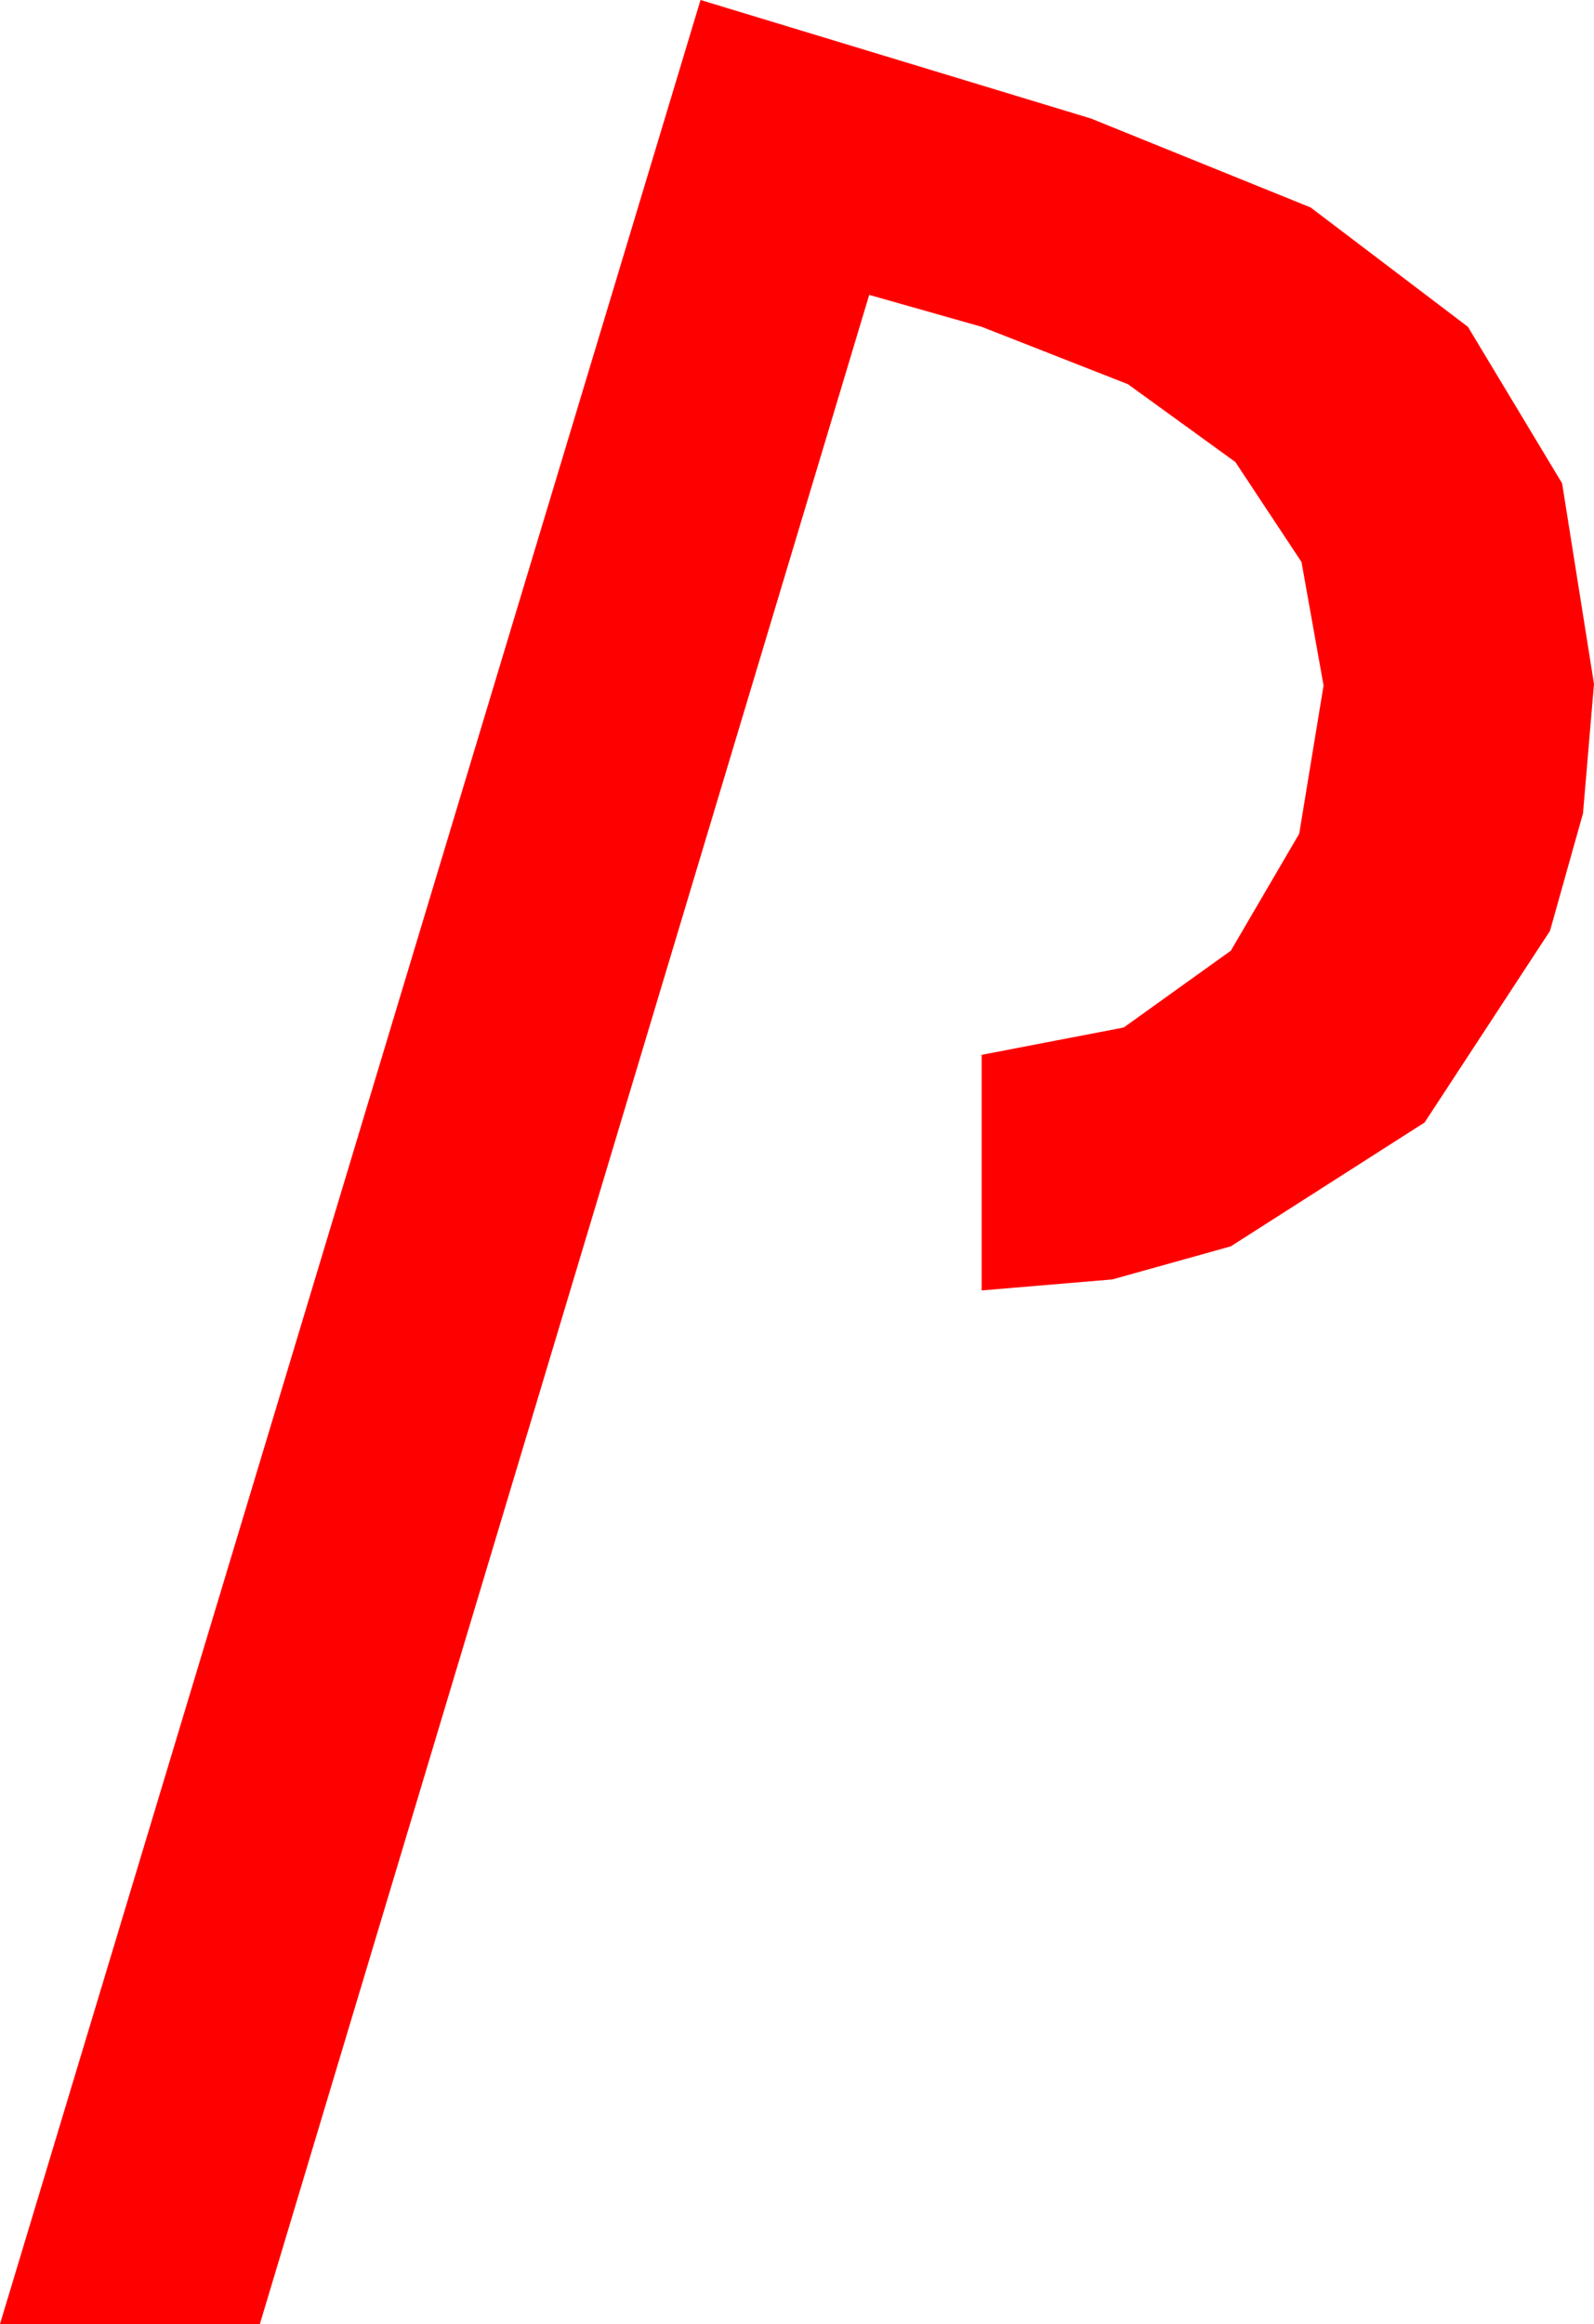 <?xml version="1.0" encoding="utf-8"?>
<!DOCTYPE svg PUBLIC "-//W3C//DTD SVG 1.1//EN" "http://www.w3.org/Graphics/SVG/1.1/DTD/svg11.dtd">
<svg width="30.732" height="44.795" xmlns="http://www.w3.org/2000/svg" xmlns:xlink="http://www.w3.org/1999/xlink" xmlns:xml="http://www.w3.org/XML/1998/namespace" version="1.1">
  <g>
    <g>
      <path style="fill:#FF0000;fill-opacity:1" d="M13.506,0L21.035,2.285 25.269,3.999 28.301,6.299 30.117,9.316 30.732,13.184 30.52,15.677 29.883,17.944 27.466,21.636 23.73,24.023 21.445,24.661 18.926,24.873 18.926,20.332 21.665,19.805 23.73,18.325 25.049,16.069 25.518,13.213 25.093,10.833 23.818,8.906 21.746,7.405 18.926,6.299 16.758,5.684 5.01,44.795 0,44.795 13.506,0z" />
    </g>
  </g>
</svg>